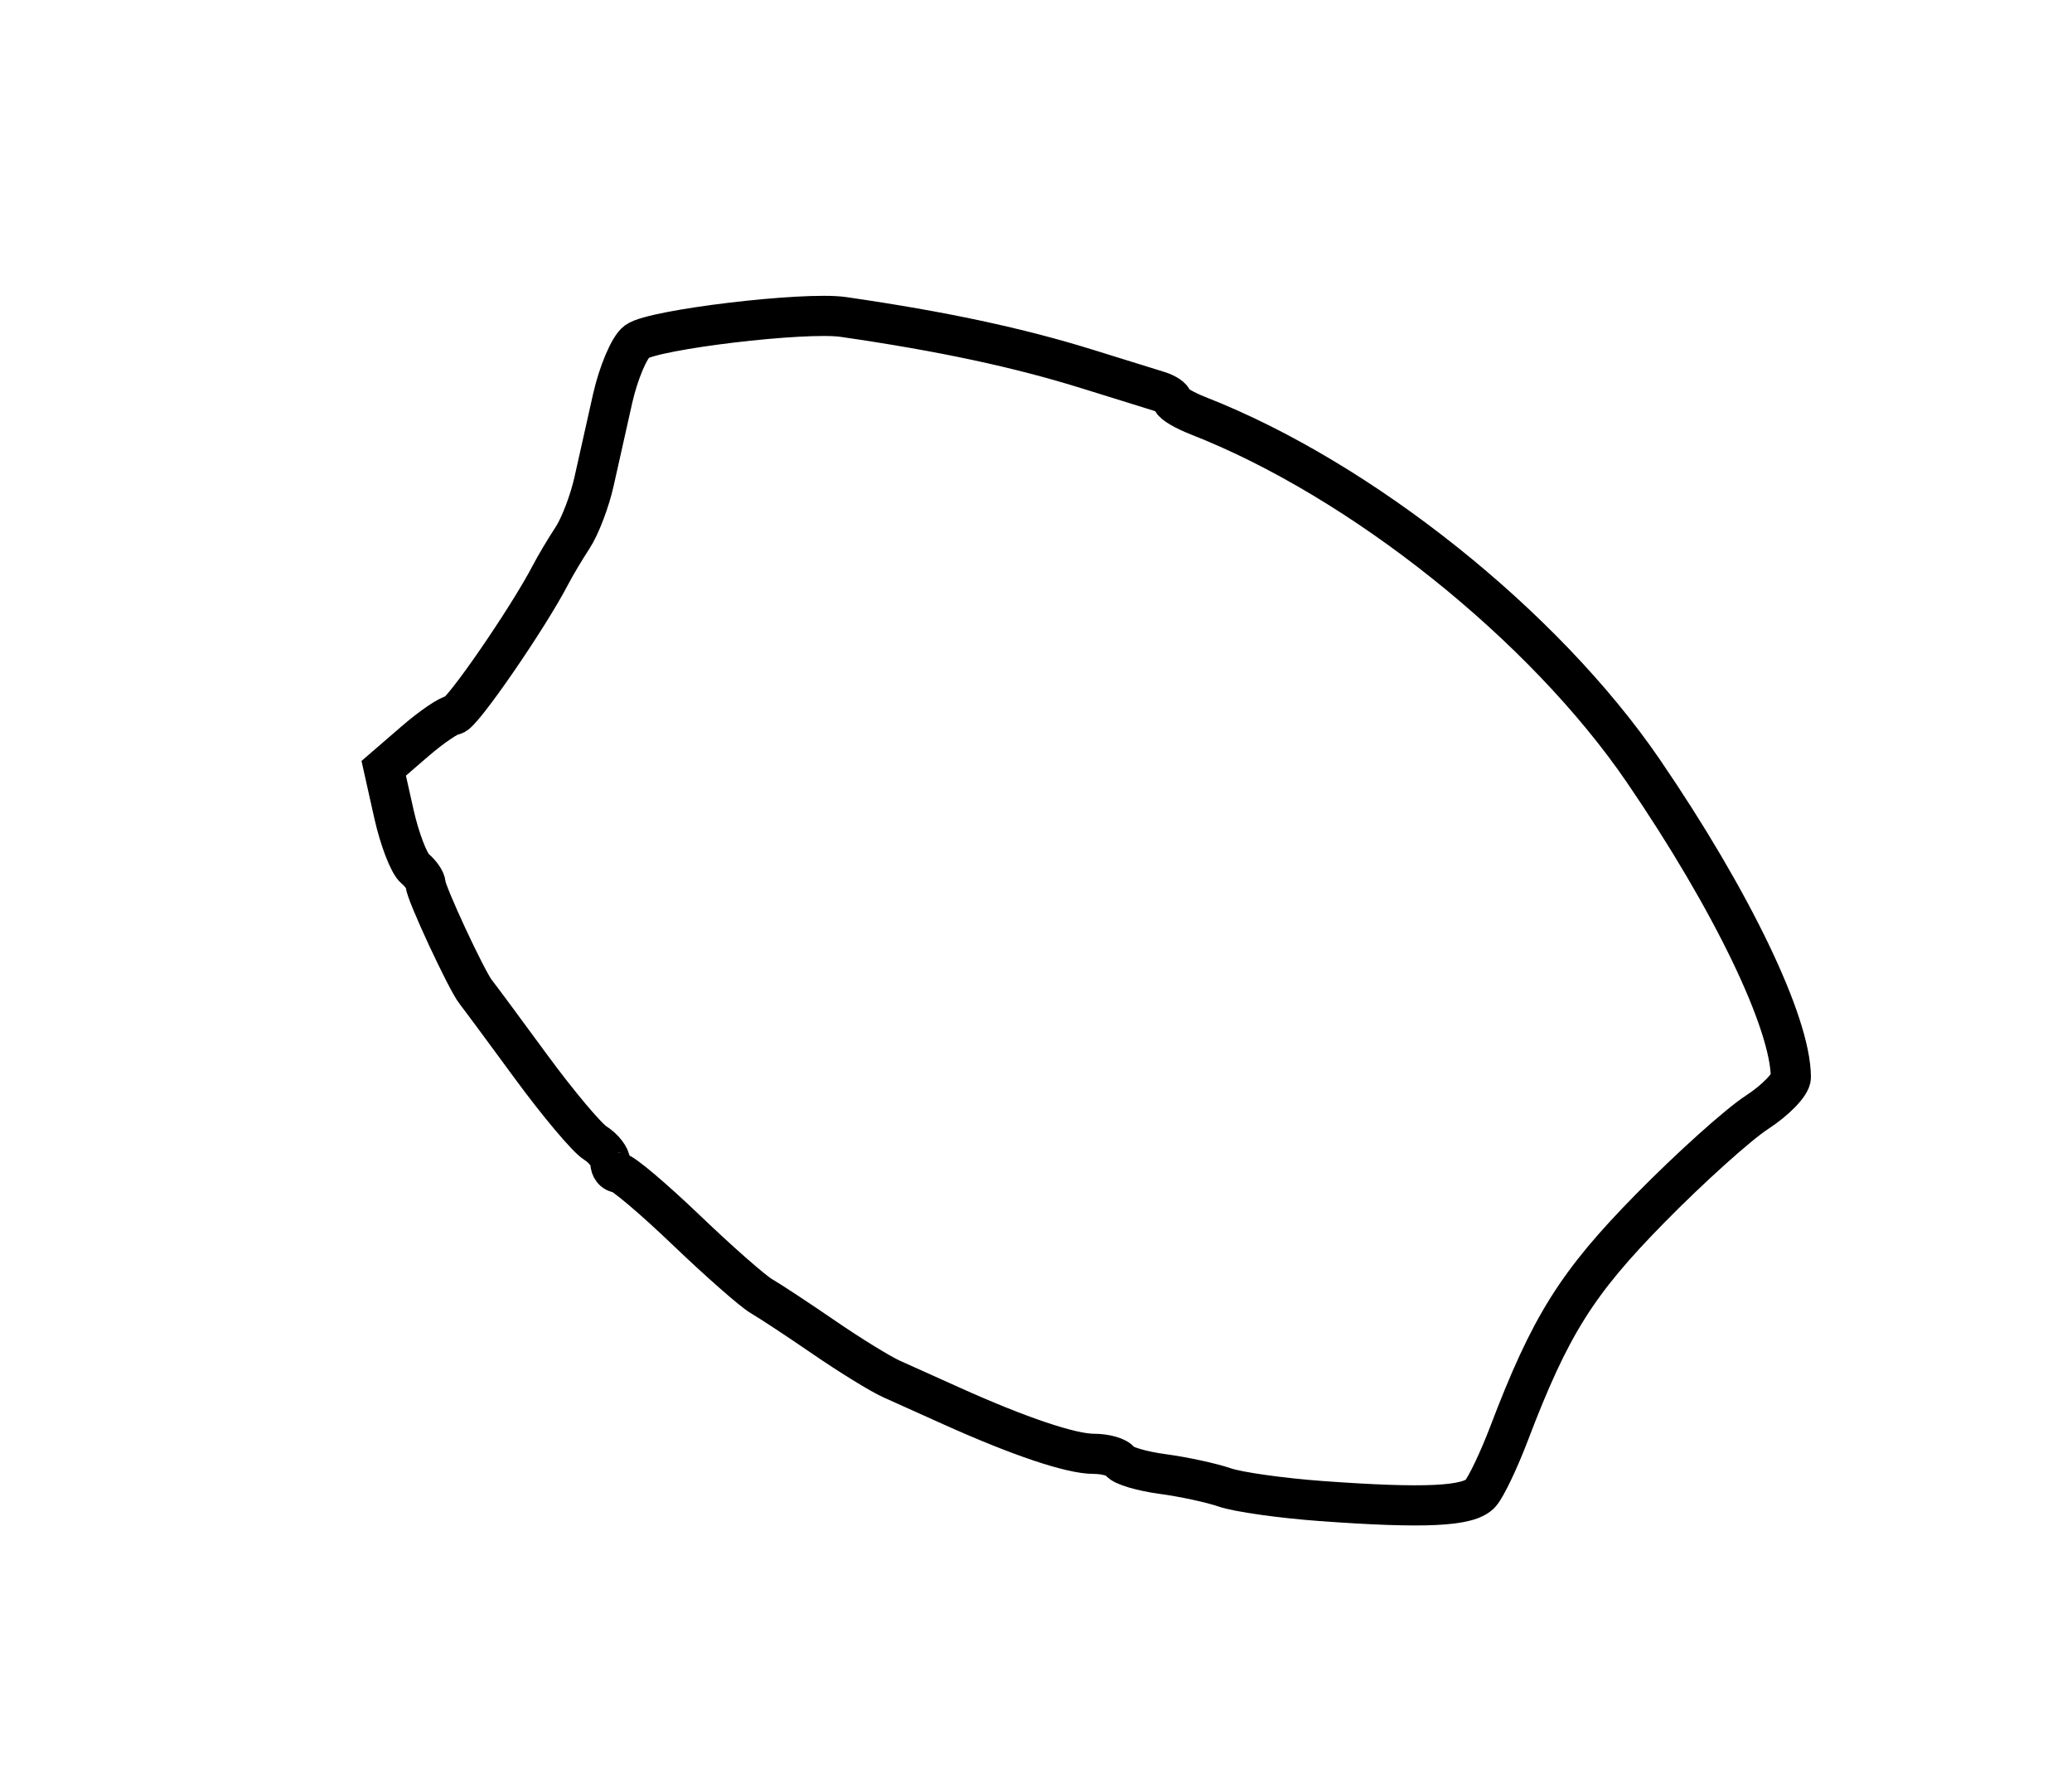 <?xml version="1.0" encoding="utf-8" ?>
<svg xmlns="http://www.w3.org/2000/svg" xmlns:ev="http://www.w3.org/2001/xml-events" xmlns:xlink="http://www.w3.org/1999/xlink" baseProfile="full" height="222" version="1.1" width="258">
  <defs/>
  <path d="M 164.5,186.879 C 159.55,186.518 154.15,185.756 152.5,185.185 C 150.85,184.615 147.373,183.864 144.773,183.516 C 142.174,183.169 139.785,182.46 139.464,181.942 C 139.144,181.424 137.665,181 136.177,181 C 133.338,181 126.906,178.835 118.5,175.051 C 115.75,173.814 112.375,172.295 111,171.677 C 109.625,171.059 105.859,168.742 102.632,166.527 C 99.404,164.312 95.886,161.993 94.814,161.374 C 93.742,160.755 89.517,157.043 85.425,153.124 C 81.333,149.206 77.539,146 76.993,146 C 76.447,146 76,145.433 76,144.741 C 76,144.048 75.152,142.951 74.115,142.304 C 73.079,141.657 69.487,137.386 66.133,132.814 C 62.78,128.241 59.676,124.05 59.237,123.5 C 58.101,122.078 53,111.114 53,110.095 C 53,109.627 52.398,108.745 51.662,108.134 C 50.926,107.523 49.751,104.465 49.051,101.339 L 47.779,95.653 L 51.629,92.327 C 53.746,90.497 55.949,89 56.526,89 C 57.451,89 65.722,77.004 68.562,71.542 C 69.146,70.419 70.382,68.344 71.308,66.931 C 72.235,65.518 73.434,62.368 73.974,59.931 C 74.513,57.494 75.551,52.859 76.28,49.631 C 77.009,46.403 78.365,43.206 79.294,42.527 C 81.367,41.011 100.194,38.765 105,39.46 C 117.338,41.246 126.812,43.271 135.5,45.979 C 139.35,47.179 143.287,48.402 144.25,48.697 C 145.213,48.992 146,49.521 146,49.873 C 146,50.224 147.463,51.084 149.25,51.784 C 169.504,59.713 192.259,77.878 204.638,96 C 215.645,112.113 222.971,127.325 222.994,134.117 C 222.997,135.007 221.088,136.979 218.75,138.5 C 216.412,140.022 210.45,145.385 205.5,150.418 C 196.333,159.74 193.022,165.02 187.894,178.5 C 186.638,181.8 185.044,185.138 184.352,185.918 C 182.898,187.555 177.412,187.82 164.5,186.879" fill="none" stroke="black" stroke-width="5"/>
</svg>
